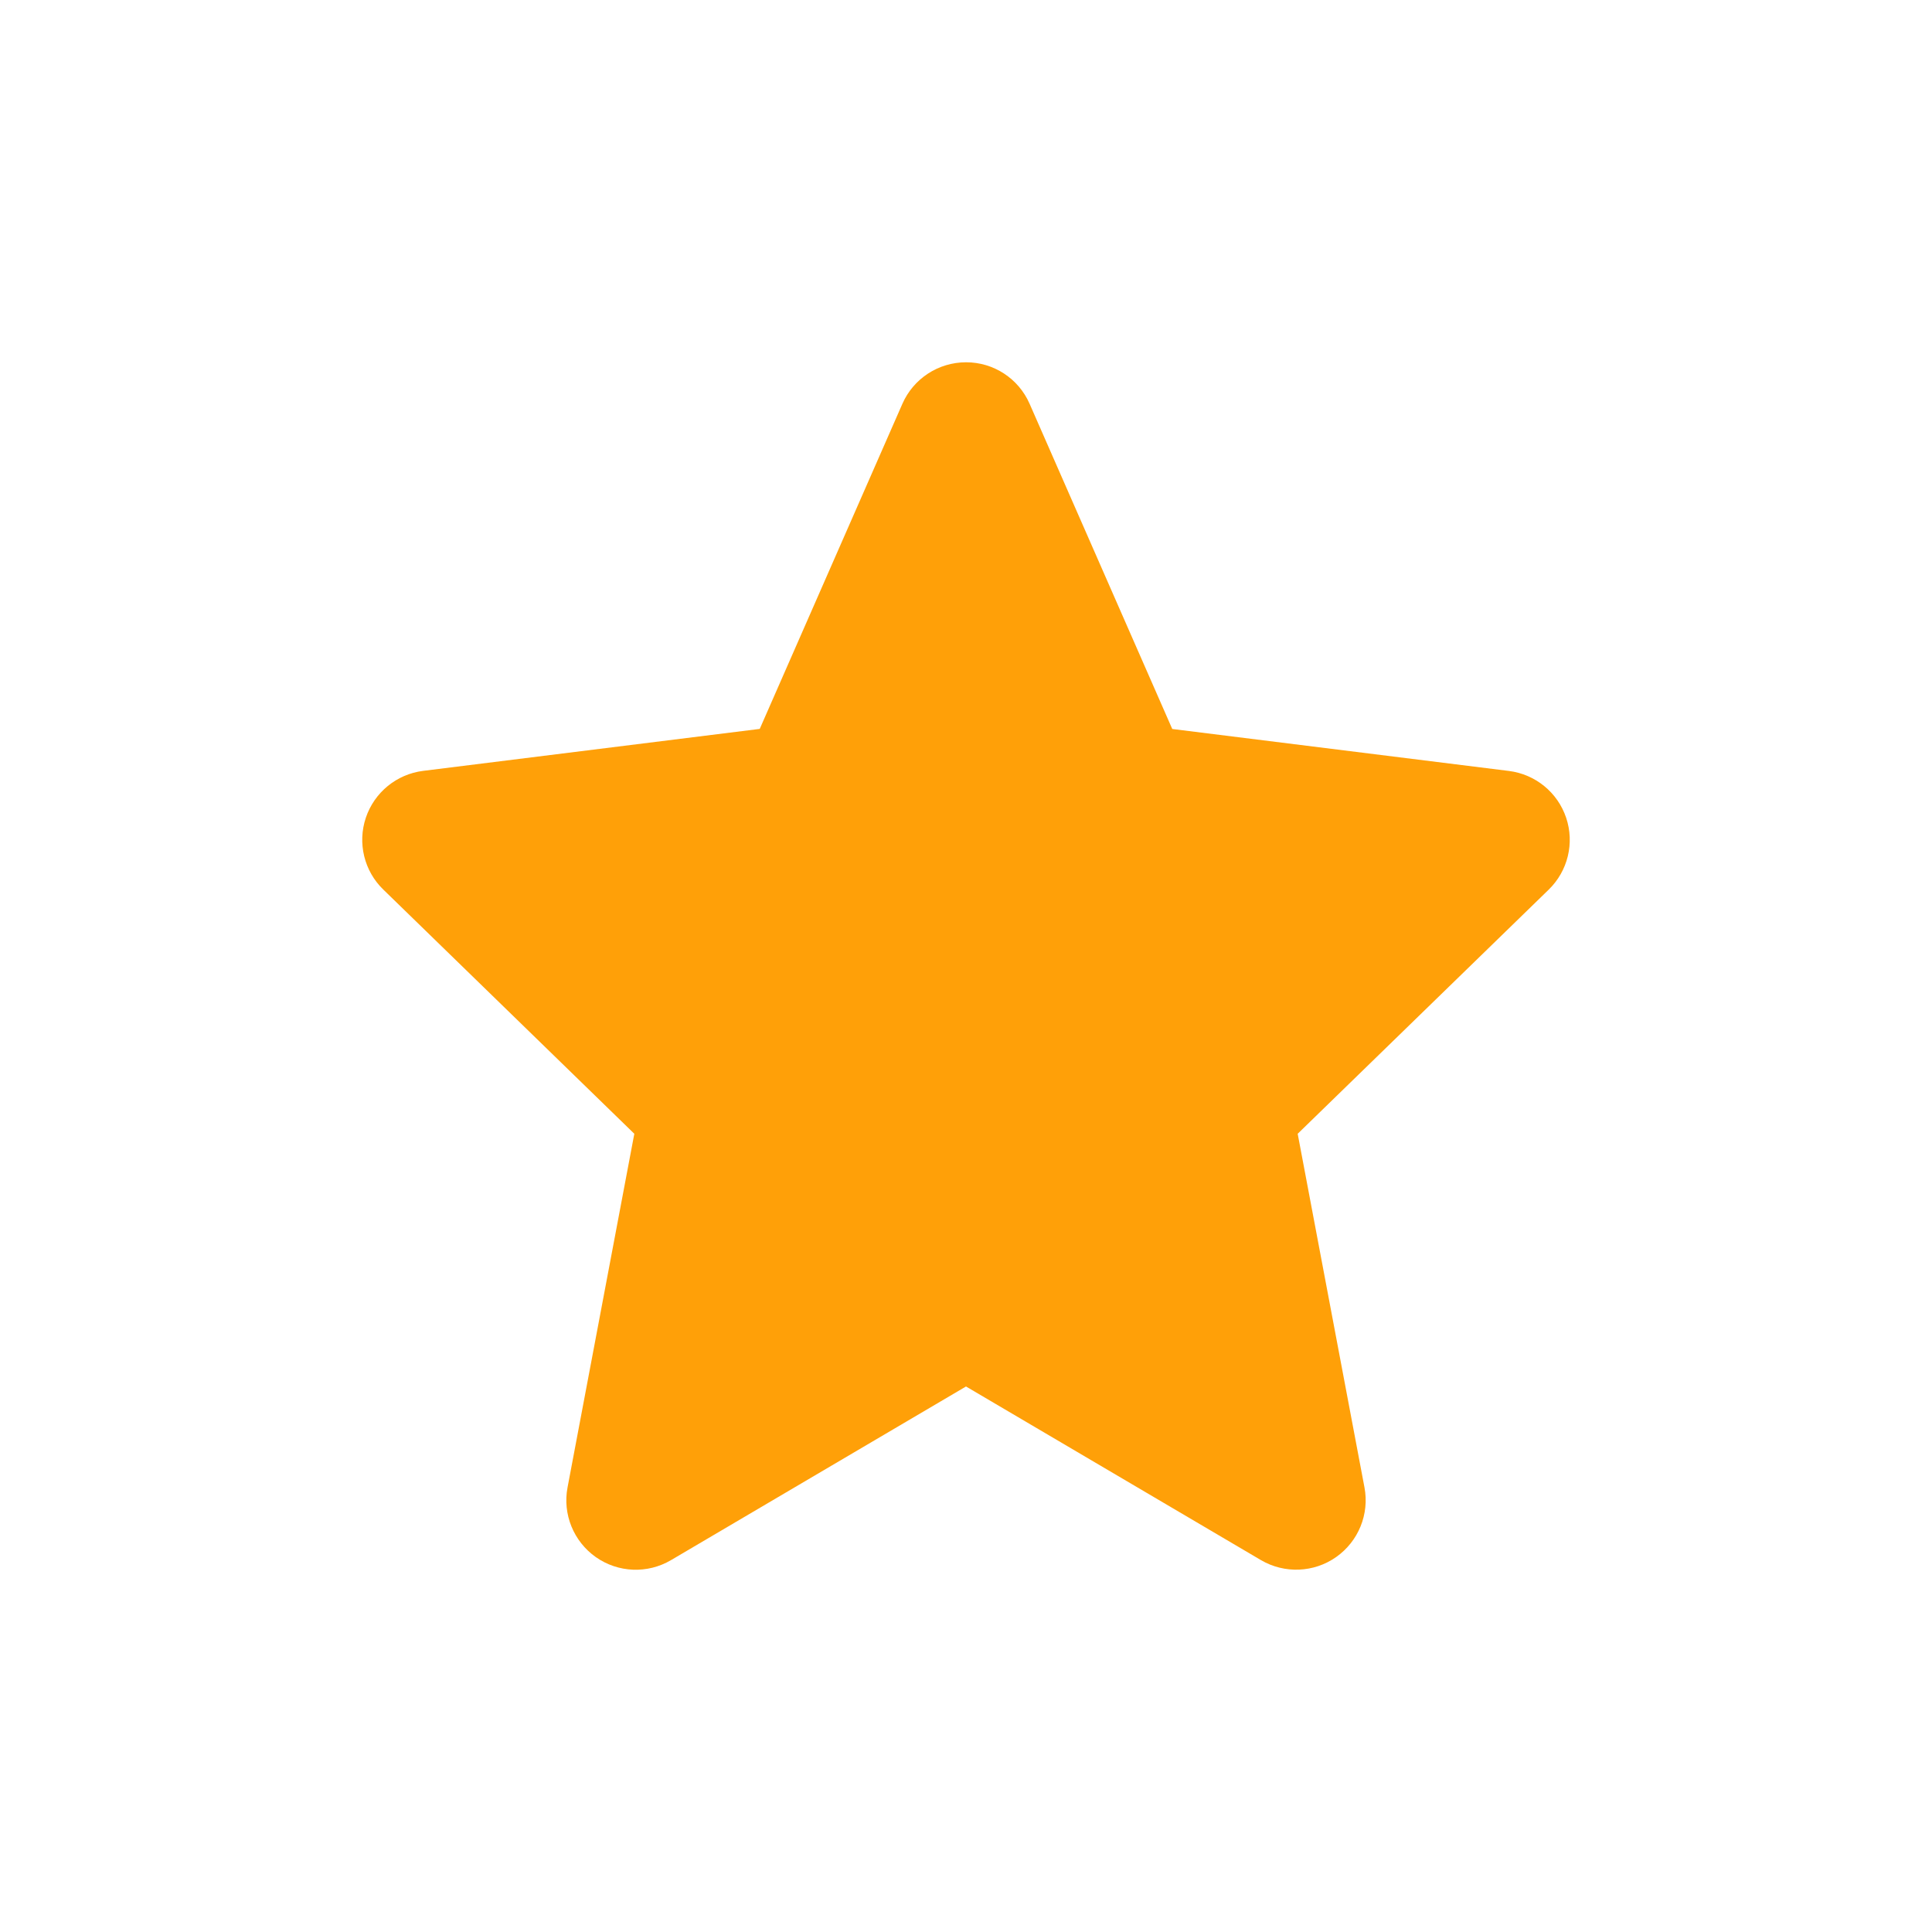 <svg width="25" height="25" viewBox="0 0 25 25" fill="none" xmlns="http://www.w3.org/2000/svg">
<path fill-rule="evenodd" clip-rule="evenodd" d="M12.5 4.688C12.857 4.687 13.18 4.898 13.323 5.225L15.169 9.433L19.525 9.976C19.868 10.019 20.156 10.254 20.266 10.582C20.376 10.91 20.288 11.271 20.04 11.512L16.792 14.671L17.656 19.246C17.722 19.593 17.578 19.945 17.29 20.148C17.002 20.351 16.621 20.366 16.317 20.188L12.5 17.941L8.683 20.188C8.379 20.367 7.999 20.352 7.71 20.149C7.422 19.946 7.278 19.593 7.344 19.247L8.208 14.671L4.96 11.511C4.712 11.271 4.624 10.909 4.734 10.581C4.844 10.254 5.132 10.018 5.475 9.975L9.831 9.432L11.677 5.225C11.82 4.899 12.143 4.688 12.5 4.688Z" fill="#FFA008"/>
</svg>
